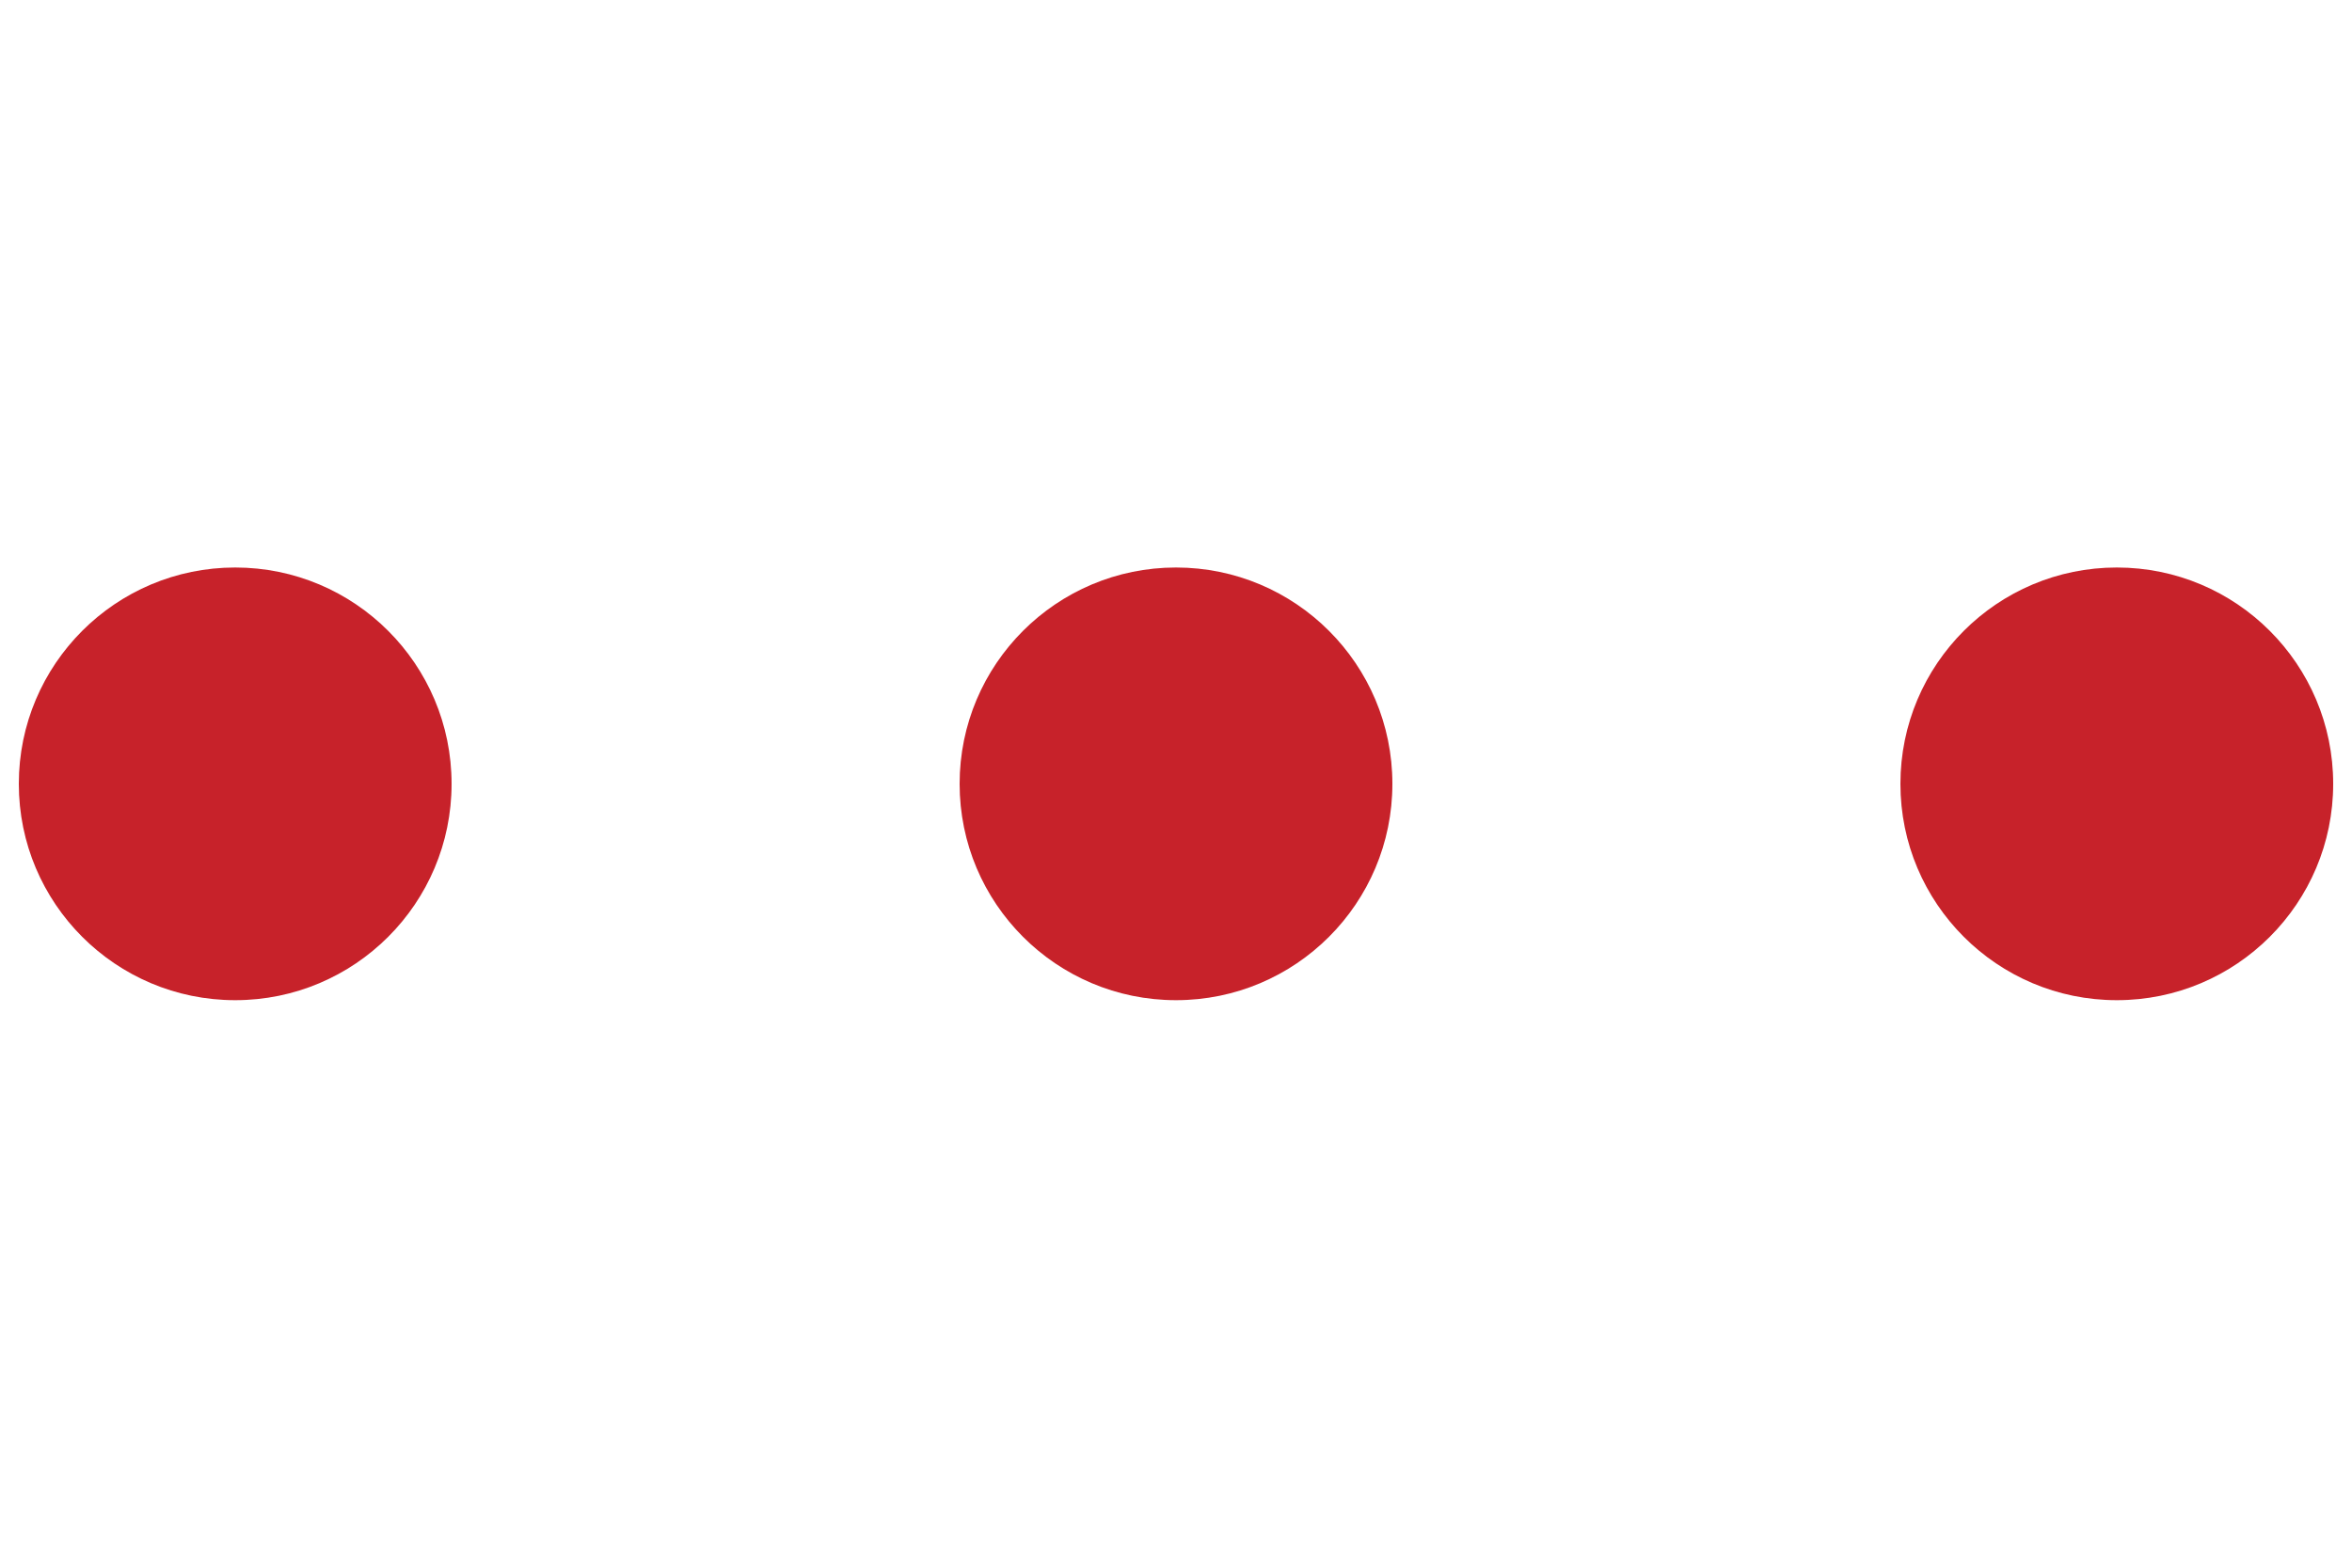 <svg id="eg7Z31GJonW1" xmlns="http://www.w3.org/2000/svg" xmlns:xlink="http://www.w3.org/1999/xlink" viewBox="0 0 75 50" shape-rendering="geometricPrecision" text-rendering="geometricPrecision">
<style><![CDATA[
#eg7Z31GJonW5_to {animation: eg7Z31GJonW5_to__to 2000ms linear infinite normal forwards}@keyframes eg7Z31GJonW5_to__to { 0% {transform: translate(70px,65px)} 25% {transform: translate(70px,65px);animation-timing-function: cubic-bezier(0.4,0.005,0.515,0.98)} 50% {transform: translate(100px,65px);animation-timing-function: cubic-bezier(0.4,0.005,0.515,0.98)} 75% {transform: translate(130px,65px);animation-timing-function: cubic-bezier(0.4,0.005,0.515,0.98)} 100% {transform: translate(130px,65px)}} #eg7Z31GJonW5_ts {animation: eg7Z31GJonW5_ts__ts 2000ms linear infinite normal forwards}@keyframes eg7Z31GJonW5_ts__ts { 0% {transform: scale(0,0);animation-timing-function: cubic-bezier(0.4,0.005,0.515,0.98)} 25% {transform: scale(5,5);animation-timing-function: cubic-bezier(0.4,0.005,0.515,0.98)} 75% {transform: scale(5,5);animation-timing-function: cubic-bezier(0.4,0.005,0.515,0.98)} 100% {transform: scale(0,0)}} #eg7Z31GJonW6_to {animation: eg7Z31GJonW6_to__to 2000ms linear infinite normal forwards}@keyframes eg7Z31GJonW6_to__to { 0% {transform: translate(130px,65px)} 20% {transform: translate(130px,65px);animation-timing-function: cubic-bezier(0.4,0.005,0.515,0.98)} 30% {transform: translate(70px,65px);animation-timing-function: cubic-bezier(0.4,0.005,0.515,0.98)} 50% {transform: translate(70px,65px);animation-timing-function: cubic-bezier(0.4,0.005,0.515,0.98)} 75% {transform: translate(100px,65px);animation-timing-function: cubic-bezier(0.4,0.005,0.515,0.98)} 100% {transform: translate(130px,65px)}} #eg7Z31GJonW6_ts {animation: eg7Z31GJonW6_ts__ts 2000ms linear infinite normal forwards}@keyframes eg7Z31GJonW6_ts__ts { 0% {transform: scale(5,5);animation-timing-function: cubic-bezier(0.4,0.005,0.515,0.98)} 20% {transform: scale(0,0);animation-timing-function: cubic-bezier(0.4,0.005,0.515,0.98)} 31.5% {transform: scale(0,0);animation-timing-function: cubic-bezier(0.4,0.005,0.515,0.98)} 50% {transform: scale(5,5)} 100% {transform: scale(5,5)}} #eg7Z31GJonW7_to {animation: eg7Z31GJonW7_to__to 2000ms linear infinite normal forwards}@keyframes eg7Z31GJonW7_to__to { 0% {transform: translate(100px,65px);animation-timing-function: cubic-bezier(0.4,0.005,0.515,0.98)} 25% {transform: translate(130px,65px);animation-timing-function: cubic-bezier(0.4,0.005,0.515,0.98)} 45% {transform: translate(130px,65px);animation-timing-function: cubic-bezier(0.4,0.005,0.515,0.98)} 55% {transform: translate(70px,65px);animation-timing-function: cubic-bezier(0.4,0.005,0.515,0.98)} 75% {transform: translate(70px,65px);animation-timing-function: cubic-bezier(0.4,0.005,0.515,0.98)} 100% {transform: translate(100px,65px)}} #eg7Z31GJonW7_ts {animation: eg7Z31GJonW7_ts__ts 2000ms linear infinite normal forwards}@keyframes eg7Z31GJonW7_ts__ts { 0% {transform: scale(5,5)} 25% {transform: scale(5,5);animation-timing-function: cubic-bezier(0.4,0.005,0.515,0.98)} 45% {transform: scale(0,0);animation-timing-function: cubic-bezier(0.4,0.005,0.515,0.98)} 56.5% {transform: scale(0,0);animation-timing-function: cubic-bezier(0.4,0.005,0.515,0.98)} 75% {transform: scale(5,5);animation-timing-function: cubic-bezier(0.4,0.005,0.515,0.98)} 100% {transform: scale(5,5)}} #eg7Z31GJonW8_to {animation: eg7Z31GJonW8_to__to 2000ms linear infinite normal forwards}@keyframes eg7Z31GJonW8_to__to { 0% {transform: translate(70px,65px);animation-timing-function: cubic-bezier(0.4,0.005,0.515,0.98)} 25% {transform: translate(100px,65px);animation-timing-function: cubic-bezier(0.4,0.005,0.515,0.98)} 50% {transform: translate(130px,65px);animation-timing-function: cubic-bezier(0.4,0.005,0.515,0.98)} 70% {transform: translate(130px,65px);animation-timing-function: cubic-bezier(0.42,0,0.55,0.99)} 75% {transform: translate(70px,65px)} 100% {transform: translate(70px,65px)}} #eg7Z31GJonW8_ts {animation: eg7Z31GJonW8_ts__ts 2000ms linear infinite normal forwards}@keyframes eg7Z31GJonW8_ts__ts { 0% {transform: scale(5,5)} 50% {transform: scale(5,5);animation-timing-function: cubic-bezier(0.4,0.005,0.515,0.98)} 66% {transform: scale(0,0);animation-timing-function: cubic-bezier(0.4,0.005,0.515,0.98)} 82.5% {transform: scale(0,0);animation-timing-function: cubic-bezier(0.4,0.005,0.515,0.98)} 100% {transform: scale(5,5)}}
]]></style>
<g transform="translate(-62.5-40)"><g id="eg7Z31GJonW5_to" transform="translate(70,65)"><g id="eg7Z31GJonW5_ts" transform="scale(0,0)"><circle r="1.38" transform="translate(0,0)" fill="#C7222A"/></g></g><g id="eg7Z31GJonW6_to" transform="translate(130,65)"><g id="eg7Z31GJonW6_ts" transform="scale(5,5)"><circle r="1.38" transform="translate(0,0)" fill="#C7222A"/></g></g><g id="eg7Z31GJonW7_to" transform="translate(100,65)"><g id="eg7Z31GJonW7_ts" transform="scale(5,5)"><circle r="1.38" transform="translate(0,0)" fill="#C7222A"/></g></g><g id="eg7Z31GJonW8_to" transform="translate(70,65)"><g id="eg7Z31GJonW8_ts" transform="scale(5,5)"><circle r="1.38" transform="translate(0,0)" fill="#C7222A"/></g></g></g></svg>
